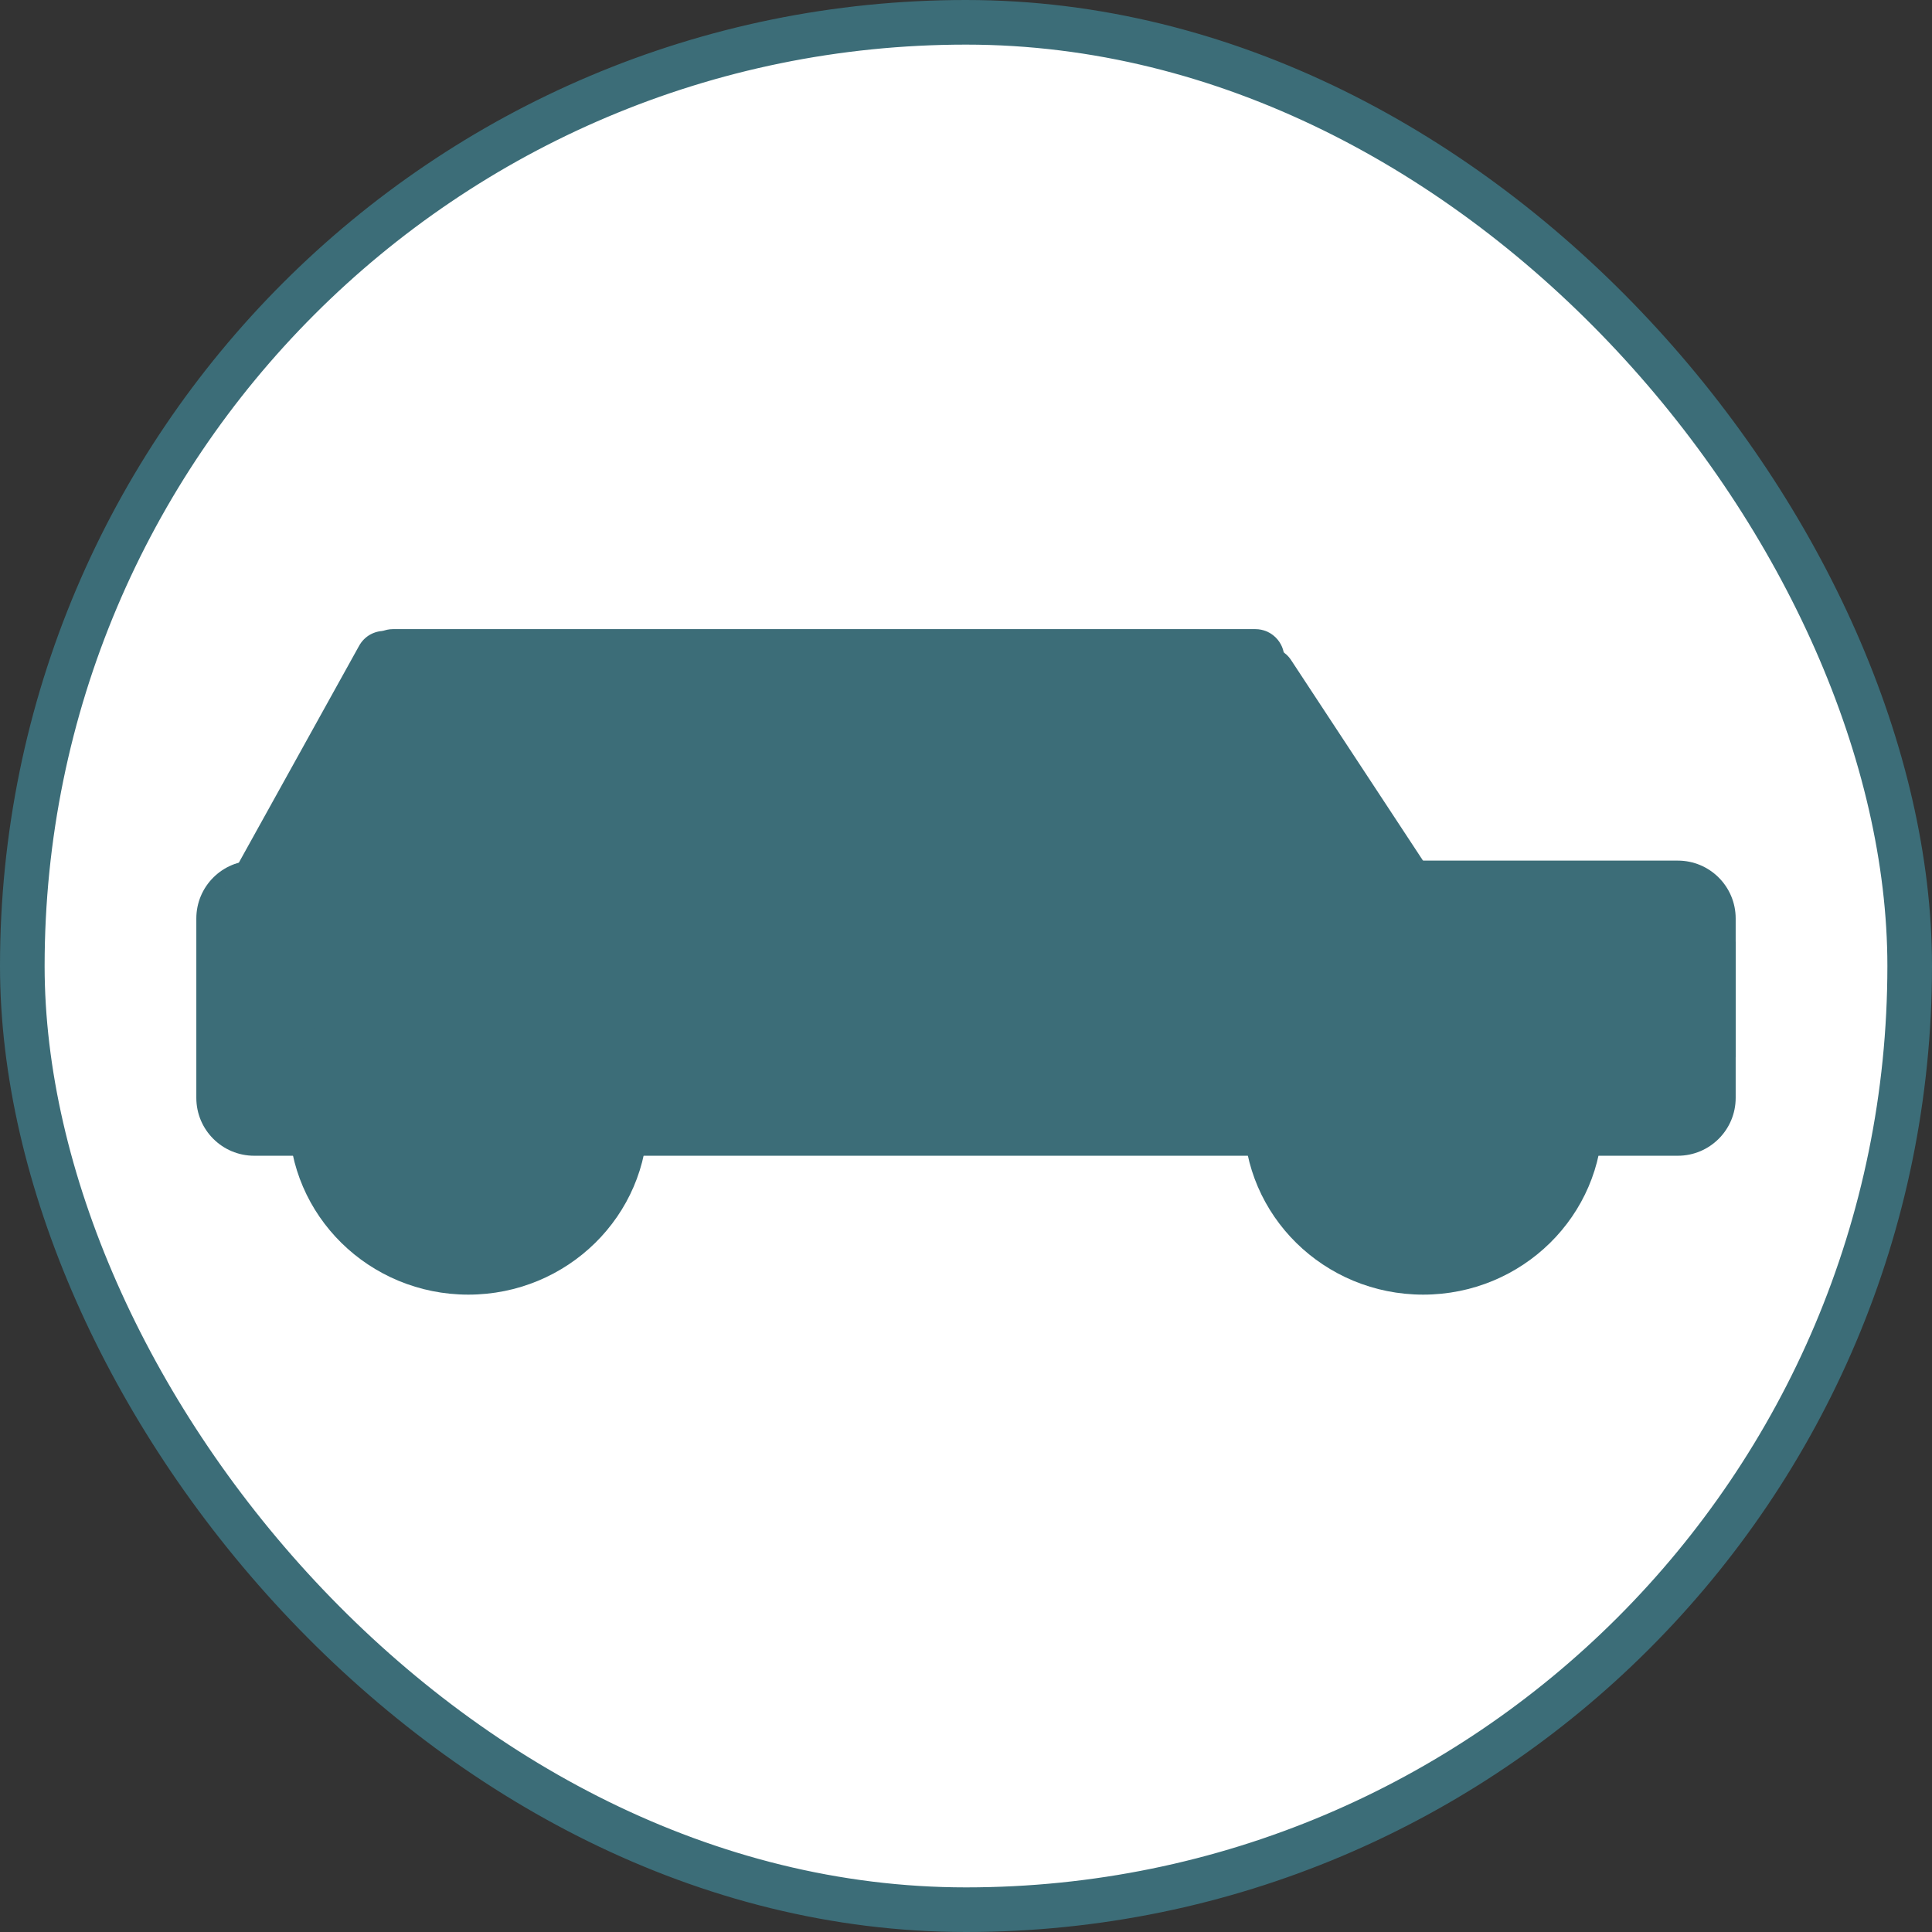 <svg width="433" height="433" viewBox="0 0 433 433" fill="none" xmlns="http://www.w3.org/2000/svg">
<rect x="0" y="0" width="433" height="433" fill="#333333" stroke="none"/>
<rect x="5" y="5" width="423" height="423" rx="211.5" fill="white"/>
<rect x="5" y="5" width="423" height="423" rx="211.5" stroke="#3C6D78" stroke-width="10"/>
<path d="M44 205.85C44 198.687 49.807 192.88 56.97 192.88H376.03C383.193 192.88 389 198.687 389 205.85V246.056C389 253.219 383.193 259.026 376.03 259.026H56.97C49.807 259.026 44 253.219 44 246.056V205.85Z" fill="#3C6D78"/>
<path d="M359.169 250.596C359.169 272.443 341.168 290.154 318.962 290.154C296.757 290.154 278.756 272.443 278.756 250.596C278.756 228.748 296.757 211.038 318.962 211.038C341.168 211.038 359.169 228.748 359.169 250.596Z" fill="#3C6D78"/>
<path d="M145.165 250.596C145.165 272.443 127.164 290.154 104.959 290.154C82.753 290.154 64.752 272.443 64.752 250.596C64.752 228.748 82.753 211.038 104.959 211.038C127.164 211.038 145.165 228.748 145.165 250.596Z" fill="#3C6D78"/>
<path d="M80.481 144.742C82.951 140.288 89.354 140.288 91.823 144.742L121.81 198.814C124.207 203.136 121.081 208.444 116.138 208.444H56.166C51.224 208.444 48.098 203.136 50.495 198.814L80.481 144.742Z" fill="#3C6D78"/>
<path d="M278.526 147.94C281.088 144.045 286.8 144.045 289.362 147.94L327.88 206.501C330.716 210.813 327.623 216.55 322.461 216.55H245.426C240.264 216.55 237.171 210.813 240.008 206.501L278.526 147.94Z" fill="#3C6D78"/>
<path d="M81.613 147.485C81.613 143.903 84.516 141 88.098 141H281.35C284.931 141 287.835 143.906 287.835 147.487C287.835 166.343 287.835 179.209 287.835 198.065C287.835 201.647 284.931 204.553 281.35 204.553H88.098C84.516 204.553 81.613 201.649 81.613 198.068V147.485Z" fill="#3C6D78"/>
<path d="M389 211.038C385.56 211.038 382.261 212.404 379.829 214.836C377.397 217.269 376.03 220.568 376.03 224.008C376.03 227.447 377.397 230.746 379.829 233.179C382.261 235.611 385.56 236.977 389 236.977V211.038Z" fill="#3C6D78"/>
</svg>
